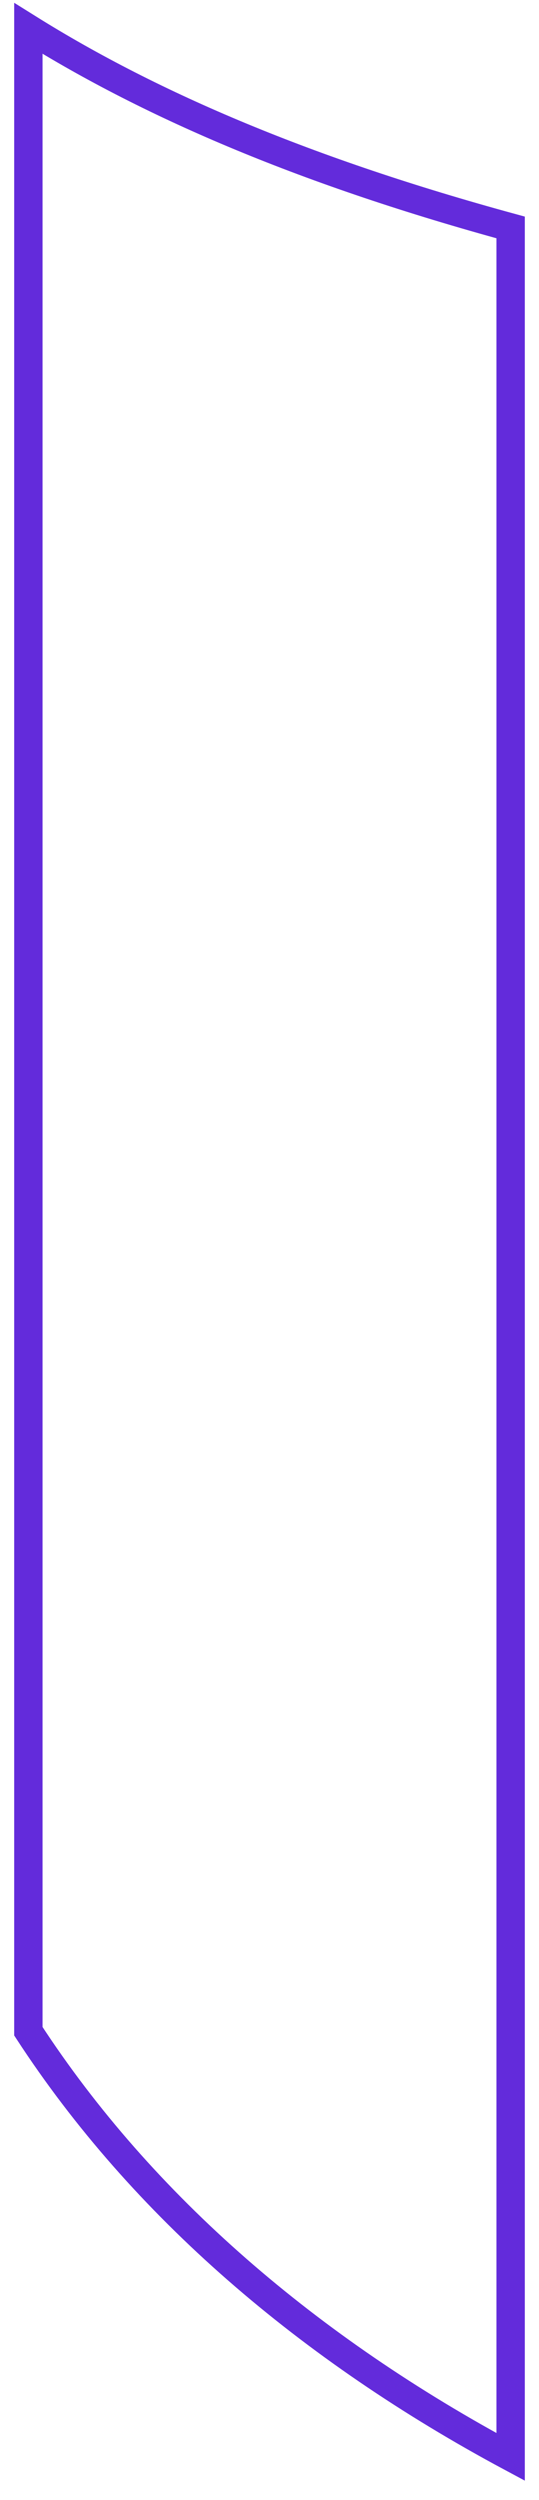 <svg width="19" height="88" viewBox="0 0 19 88" fill="none" xmlns="http://www.w3.org/2000/svg">
<path d="M1 71.5V1C5.426 3.766 10.923 6.073 18 8.006V86.484C10.925 82.693 5.026 77.673 1 71.5Z" stroke="#632BDB"/>
</svg>
